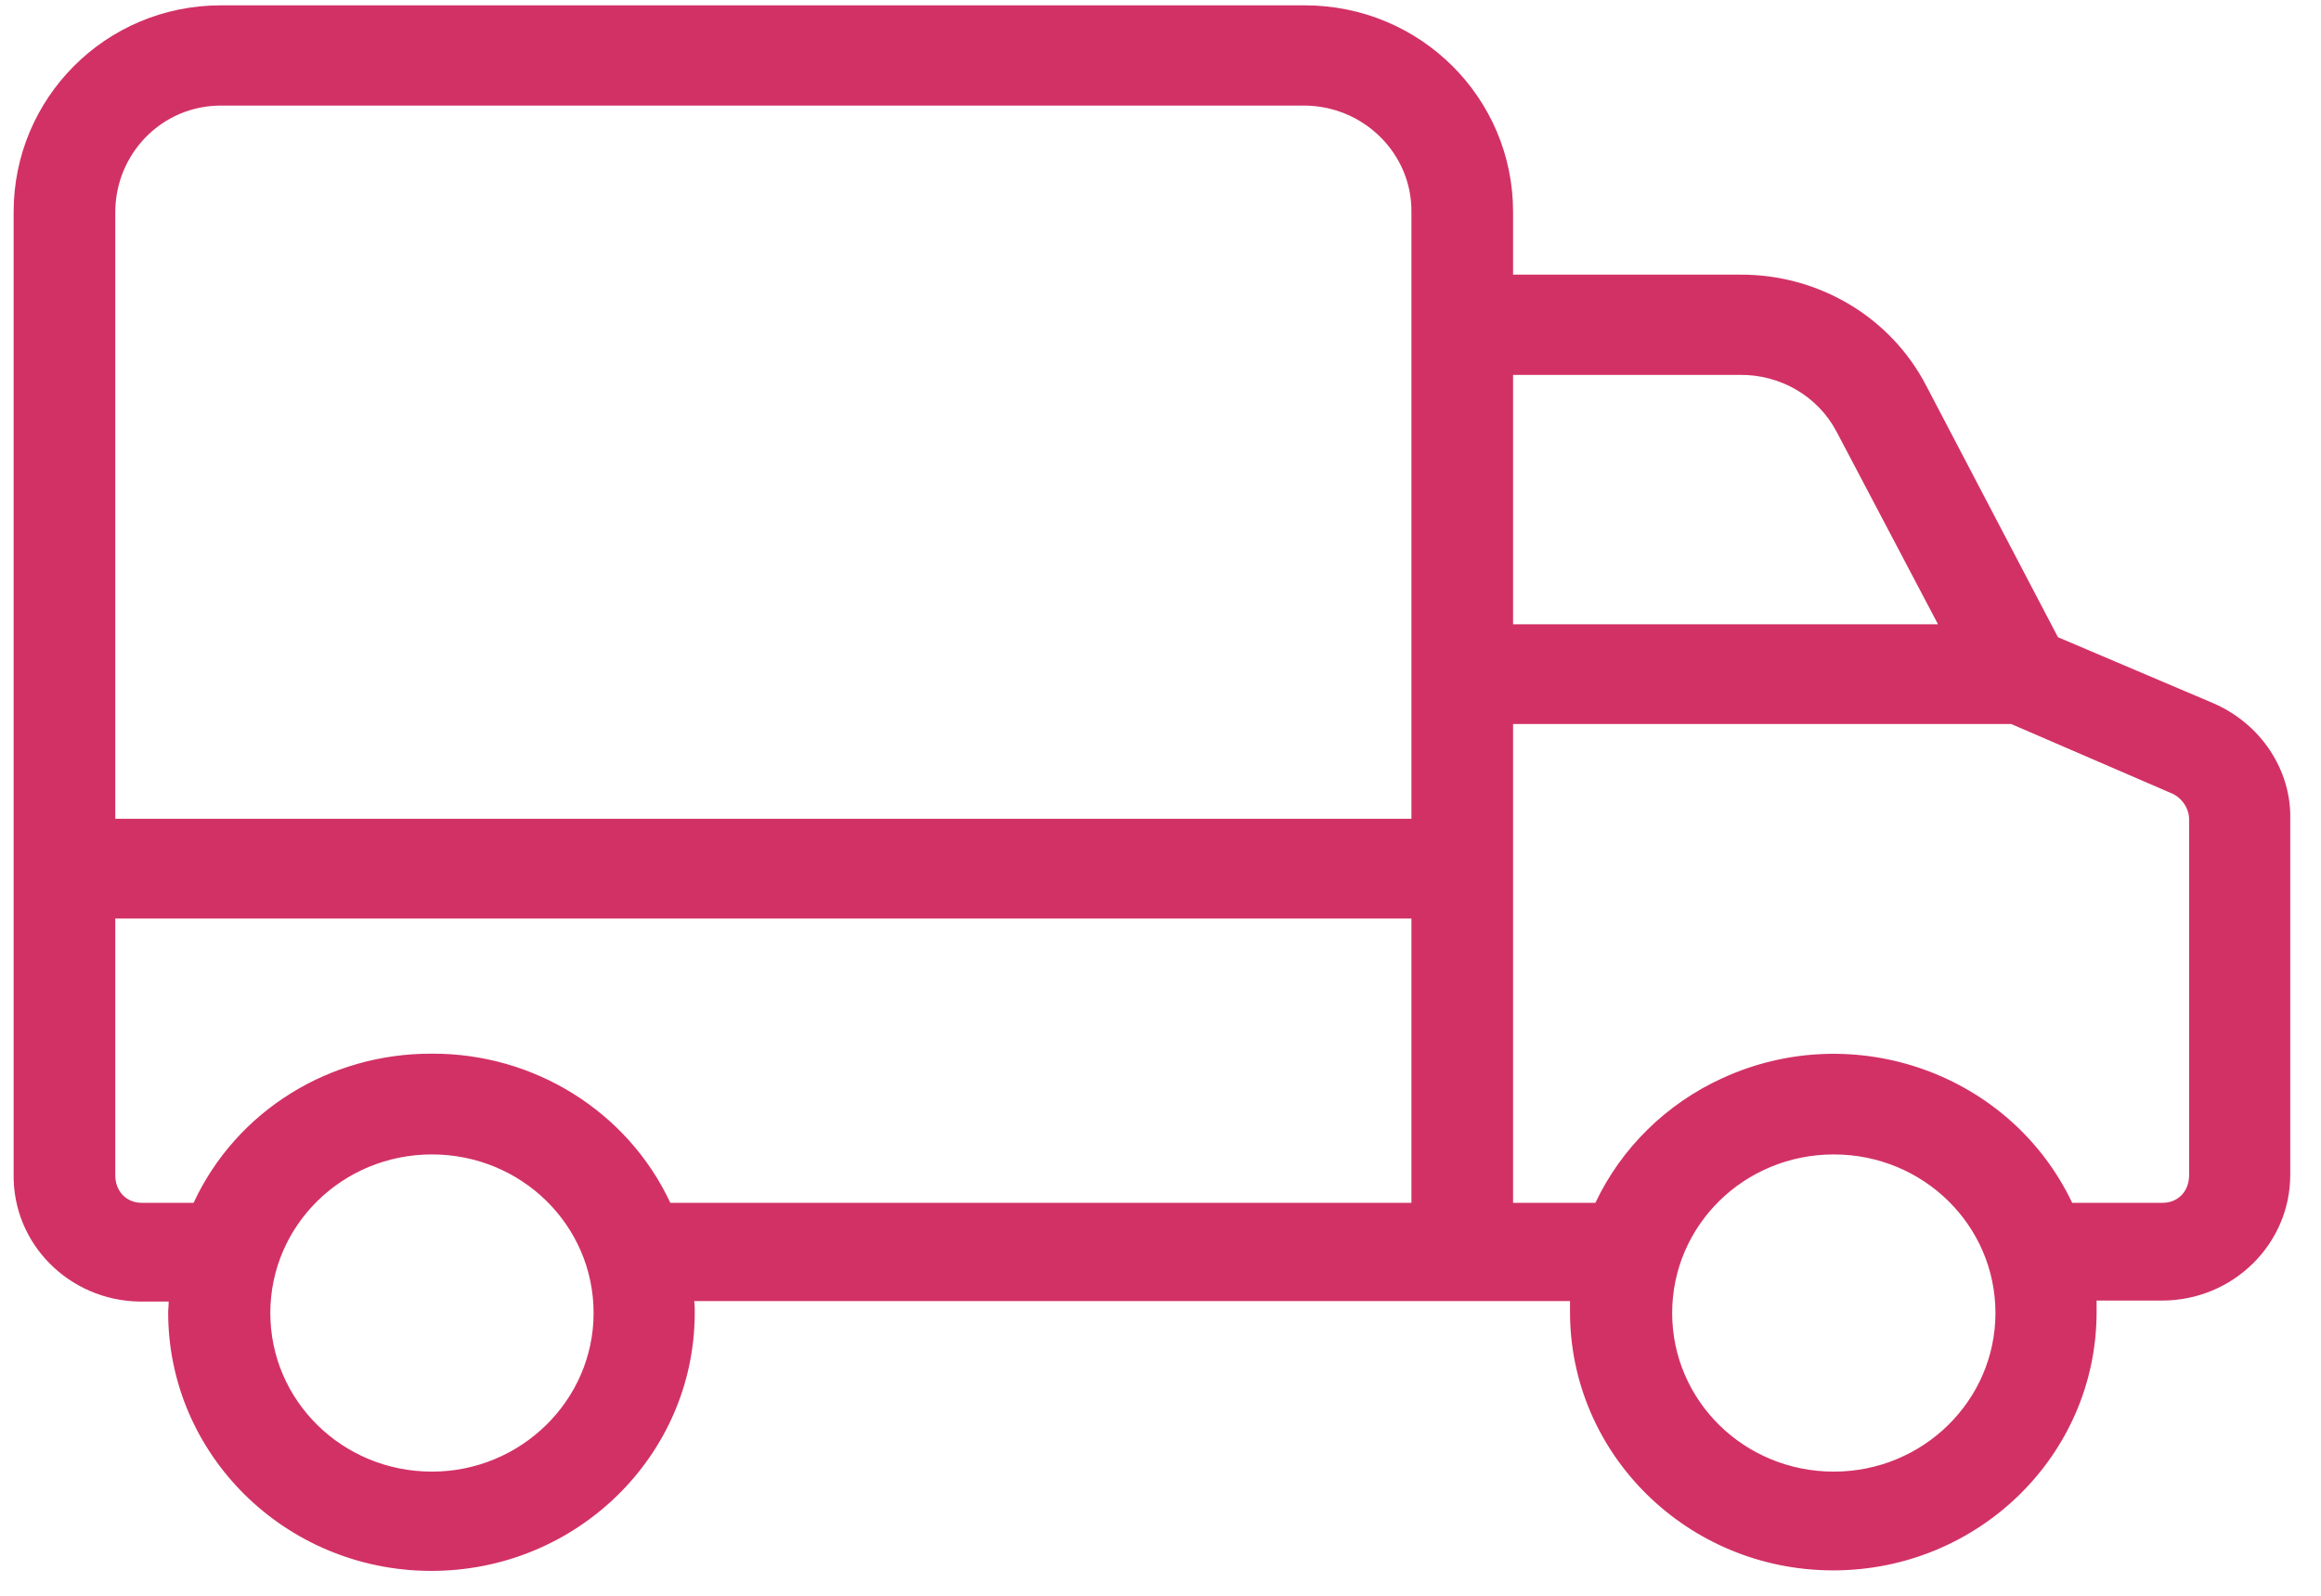 <svg width="64" height="44" viewBox="0 0 64 44" fill="none" xmlns="http://www.w3.org/2000/svg">
<path d="M61.021 19.386L56.747 17.57L53.117 10.64C52.136 8.742 50.145 7.559 47.973 7.573H41.722V5.84C41.722 2.705 39.171 0.147 35.976 0.147H6.094C2.899 0.147 0.376 2.719 0.376 5.84V32.381C0.348 34.293 1.904 35.86 3.852 35.888C3.866 35.888 3.88 35.888 3.908 35.888H4.651C4.651 36.025 4.637 36.08 4.637 36.163C4.623 40.096 7.86 43.3 11.869 43.314C15.877 43.328 19.143 40.151 19.157 36.218C19.157 36.19 19.157 36.177 19.157 36.149C19.157 36.053 19.157 36.012 19.143 35.874H43.292C43.292 36.012 43.292 36.066 43.292 36.149C43.278 40.082 46.515 43.286 50.524 43.3C54.532 43.314 57.798 40.137 57.812 36.204C57.812 36.177 57.812 36.163 57.812 36.135C57.812 36.039 57.812 35.998 57.812 35.86H59.62C61.568 35.86 63.152 34.306 63.152 32.395C63.152 32.381 63.152 32.367 63.152 32.34V22.576C63.18 21.229 62.339 19.95 61.021 19.386ZM11.911 40.577C9.444 40.577 7.454 38.624 7.454 36.204C7.454 33.784 9.444 31.831 11.911 31.831C14.378 31.831 16.368 33.784 16.368 36.204C16.368 38.611 14.364 40.577 11.911 40.577ZM38.919 33.165H18.484C17.307 30.648 14.728 29.04 11.911 29.053C9.08 29.04 6.515 30.635 5.338 33.165H3.908C3.474 33.165 3.179 32.835 3.179 32.409V25.327H38.919V33.165ZM38.919 22.576H3.179V5.854C3.179 4.245 4.455 2.911 6.094 2.911H35.976C37.615 2.925 38.933 4.245 38.919 5.84V22.576ZM41.722 10.337H47.973C49.08 10.323 50.117 10.915 50.636 11.891L53.439 17.213H41.722V10.337ZM50.566 40.577C48.099 40.577 46.109 38.624 46.109 36.204C46.109 33.784 48.099 31.831 50.566 31.831C53.032 31.831 55.023 33.784 55.023 36.204C55.023 38.611 53.032 40.577 50.566 40.577ZM60.363 32.409C60.363 32.835 60.068 33.165 59.634 33.165H57.139C55.443 29.603 51.127 28.063 47.496 29.727C45.955 30.428 44.707 31.652 43.992 33.165H41.722V19.963H55.457L59.914 21.889C60.195 22.026 60.377 22.329 60.363 22.631V32.409Z" fill="#D23166"/>
</svg>
